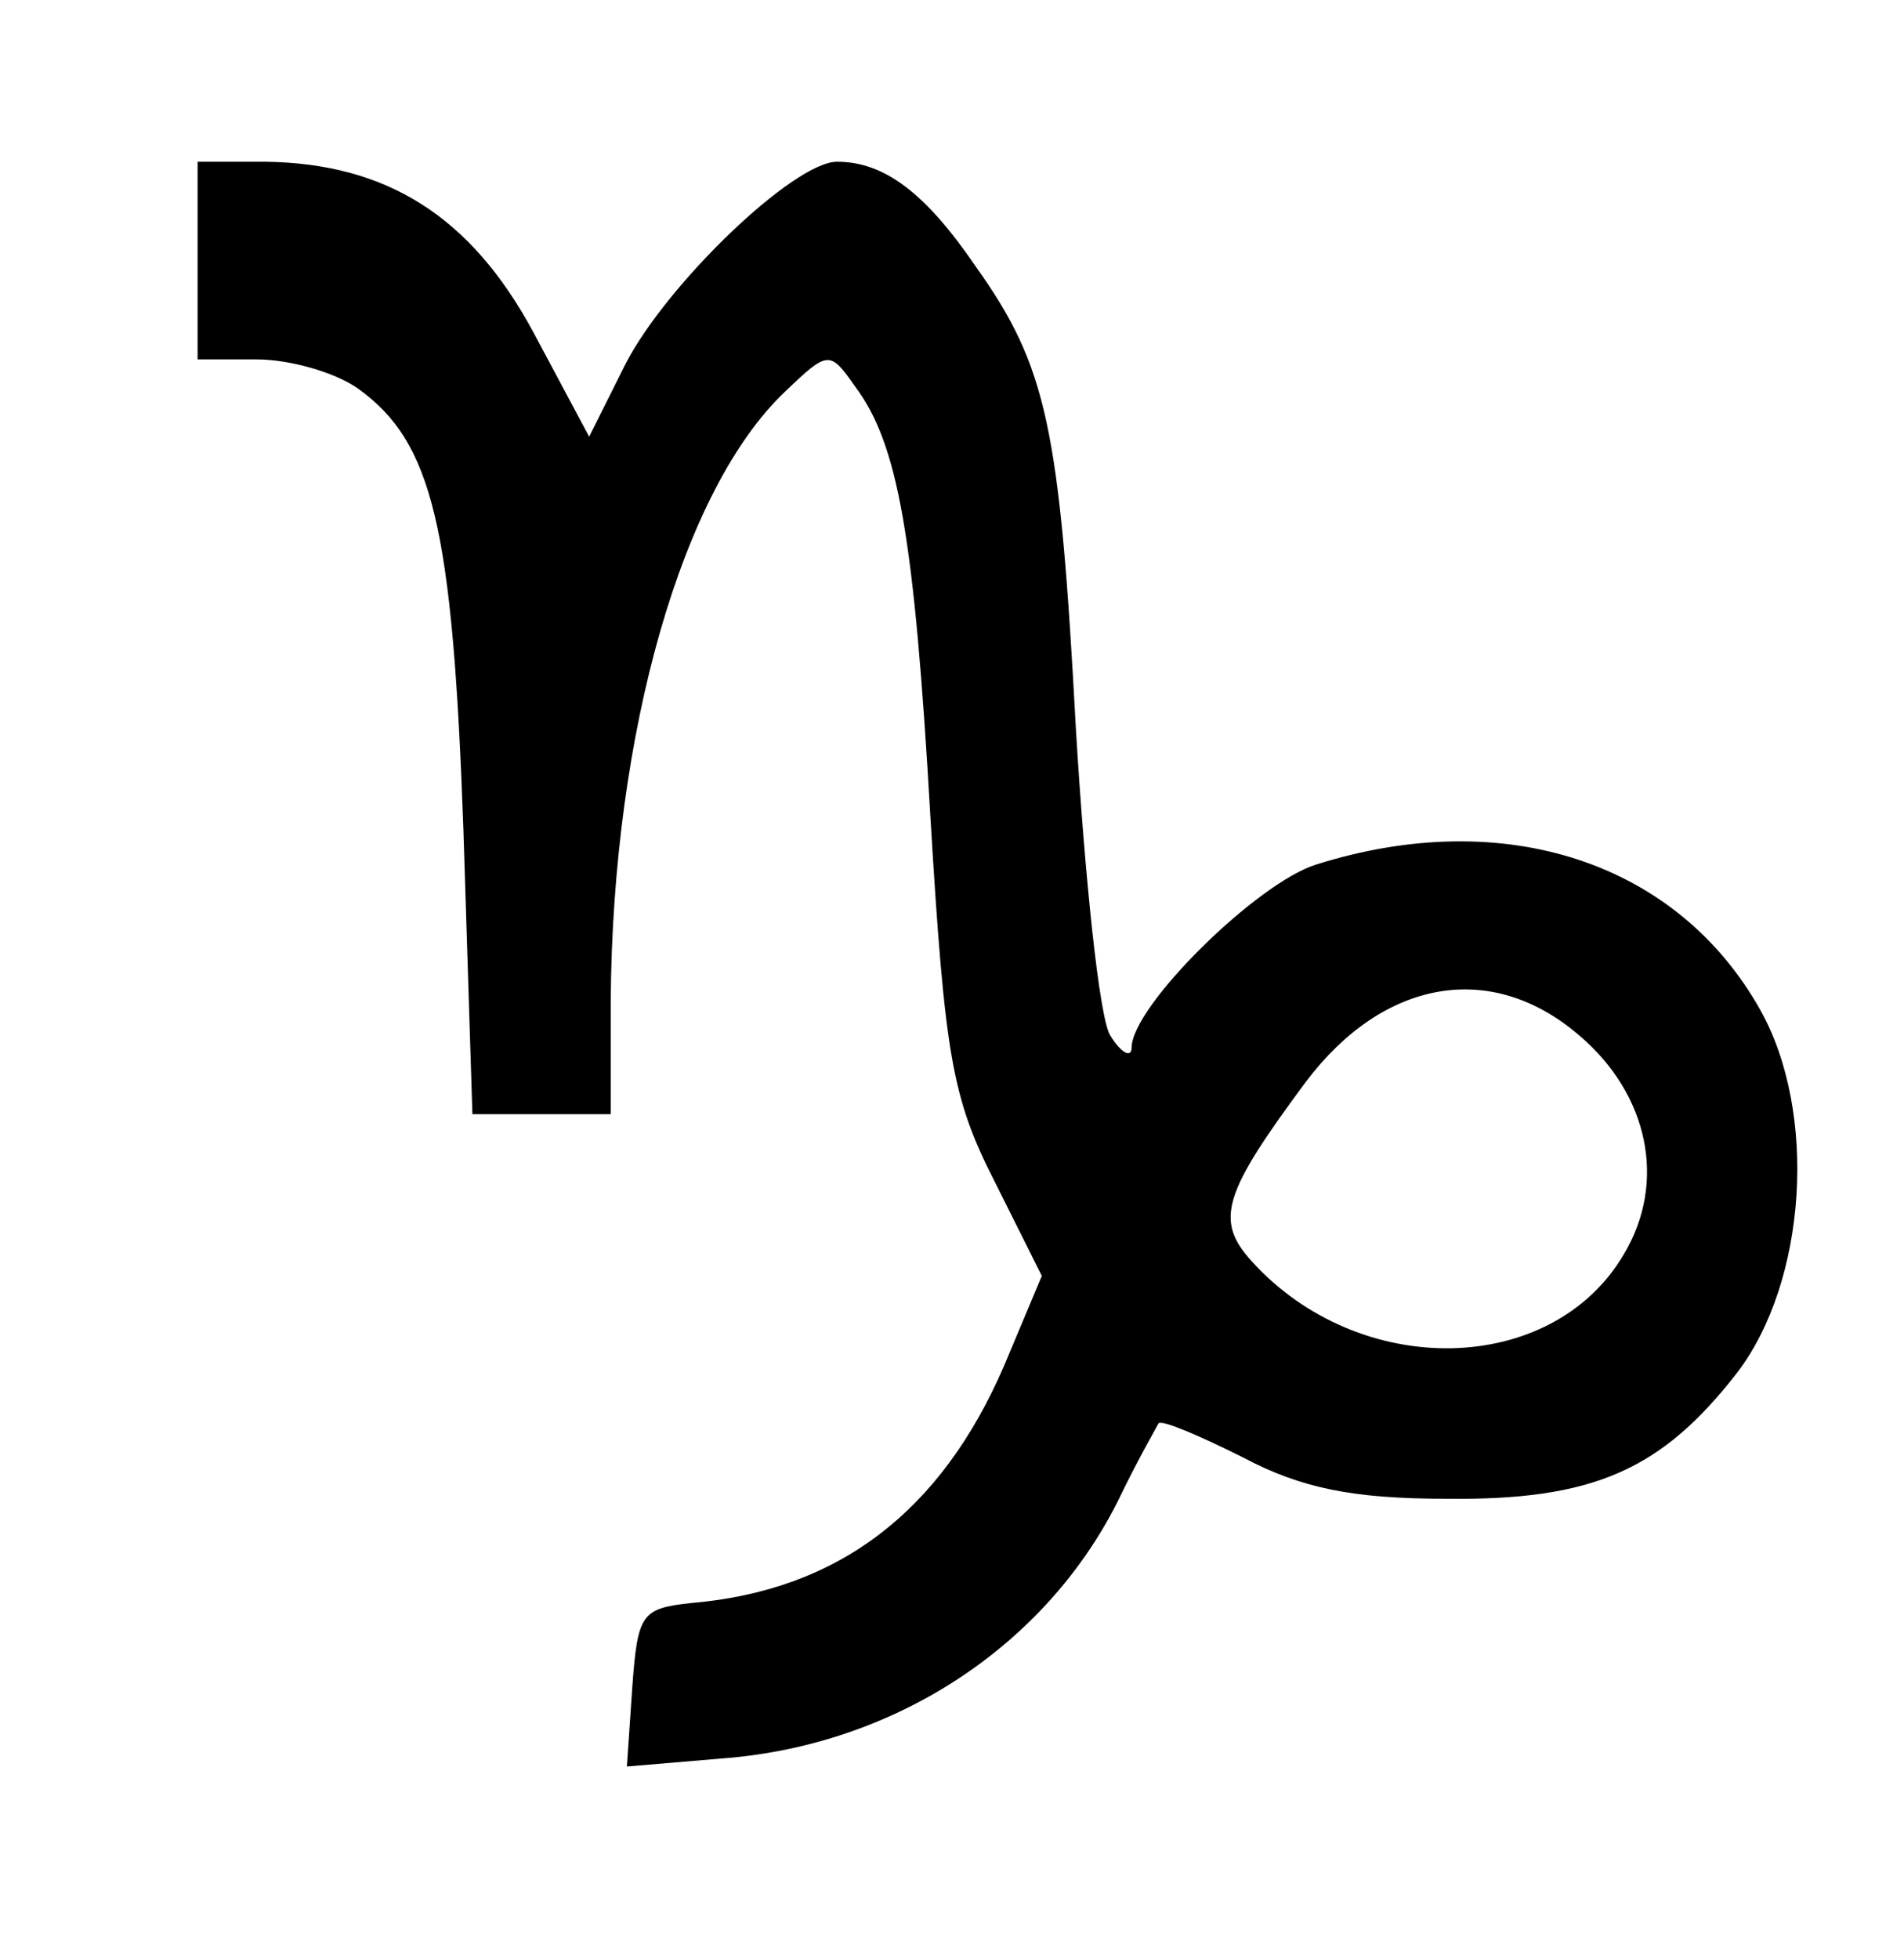 <?xml version="1.0" standalone="no"?>
<!DOCTYPE svg PUBLIC "-//W3C//DTD SVG 20010904//EN"
 "http://www.w3.org/TR/2001/REC-SVG-20010904/DTD/svg10.dtd">
<svg version="1.0" xmlns="http://www.w3.org/2000/svg"
 width="106pt" height="109pt" viewBox="0 0 106 109"
 preserveAspectRatio="xMidYMid meet">
<g transform="translate(0,109) scale(0.1,-0.1)"
fill="#000000" stroke="none">
<path d="M110 945 l0 -55 33 0 c18 0 43 -7 56 -16 42 -30 53 -77 59 -246 l5
-158 38 0 39 0 0 63 c1 150 40 285 97 339 24 23 25 23 39 3 24 -32 33 -83 42
-240 8 -133 12 -156 36 -203 l26 -52 -21 -50 c-35 -81 -92 -125 -174 -132 -28
-3 -30 -6 -33 -47 l-3 -44 59 5 c93 9 174 63 214 142 11 23 22 42 23 44 2 2
23 -7 47 -19 32 -17 61 -23 113 -23 82 -1 120 16 162 70 39 51 45 145 13 202
-46 82 -142 114 -247 81 -33 -10 -103 -79 -103 -102 0 -6 -6 -3 -12 7 -6 10
-14 87 -19 170 -9 168 -16 202 -56 258 -28 41 -51 58 -77 58 -24 0 -95 -68
-118 -113 l-20 -40 -31 58 c-35 65 -82 94 -149 95 l-38 0 0 -55z m769 -431
c39 -33 49 -82 25 -122 -40 -68 -147 -70 -207 -4 -21 23 -16 38 30 100 43 57
103 68 152 26z"/>
</g>
</svg>
